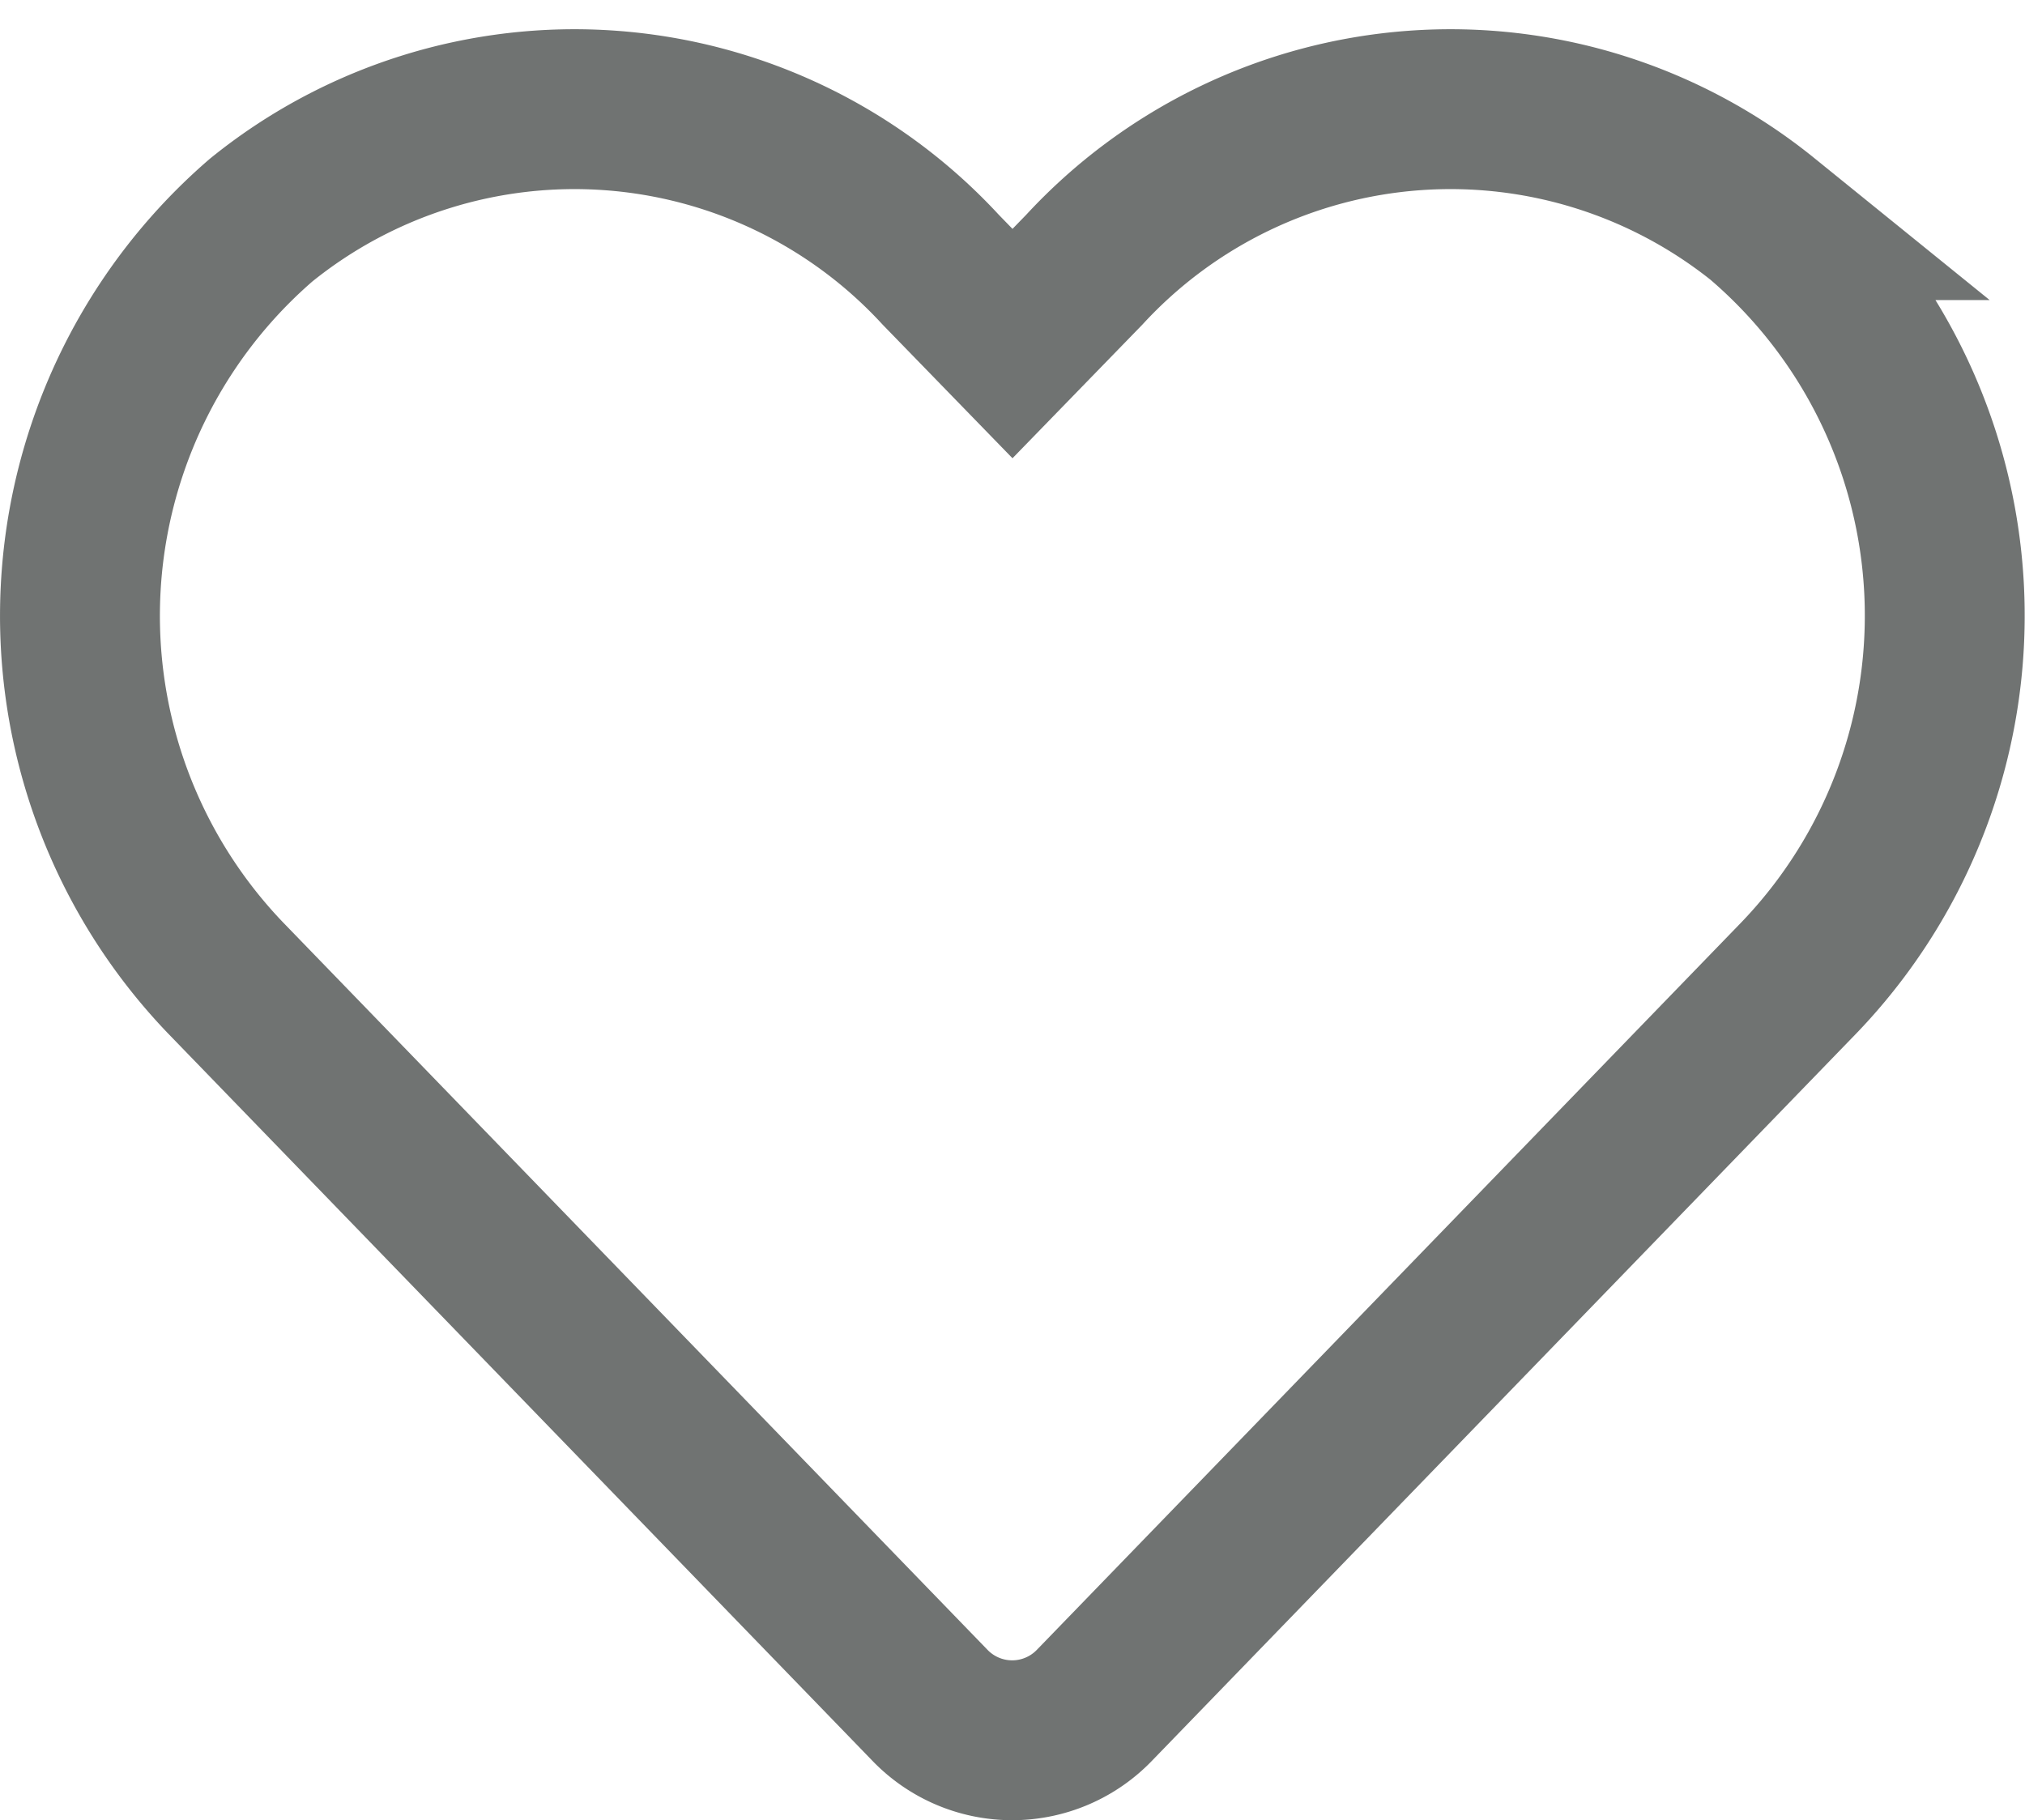 <svg xmlns="http://www.w3.org/2000/svg" width="12.666" height="11.385" viewBox="0 0 12.666 11.385">
  <path id="Icon_awesome-heart" data-name="Icon awesome-heart" d="M10.532,2.946a3.115,3.115,0,0,0-4.251.31l-.449.462-.449-.462a3.115,3.115,0,0,0-4.251-.31A3.271,3.271,0,0,0,.906,7.682l4.408,4.552a.714.714,0,0,0,1.032,0l4.408-4.552a3.269,3.269,0,0,0-.223-4.736Z" transform="translate(0.501 -1.569)" fill="none" stroke="#707372" stroke-width="1"/>
</svg>
